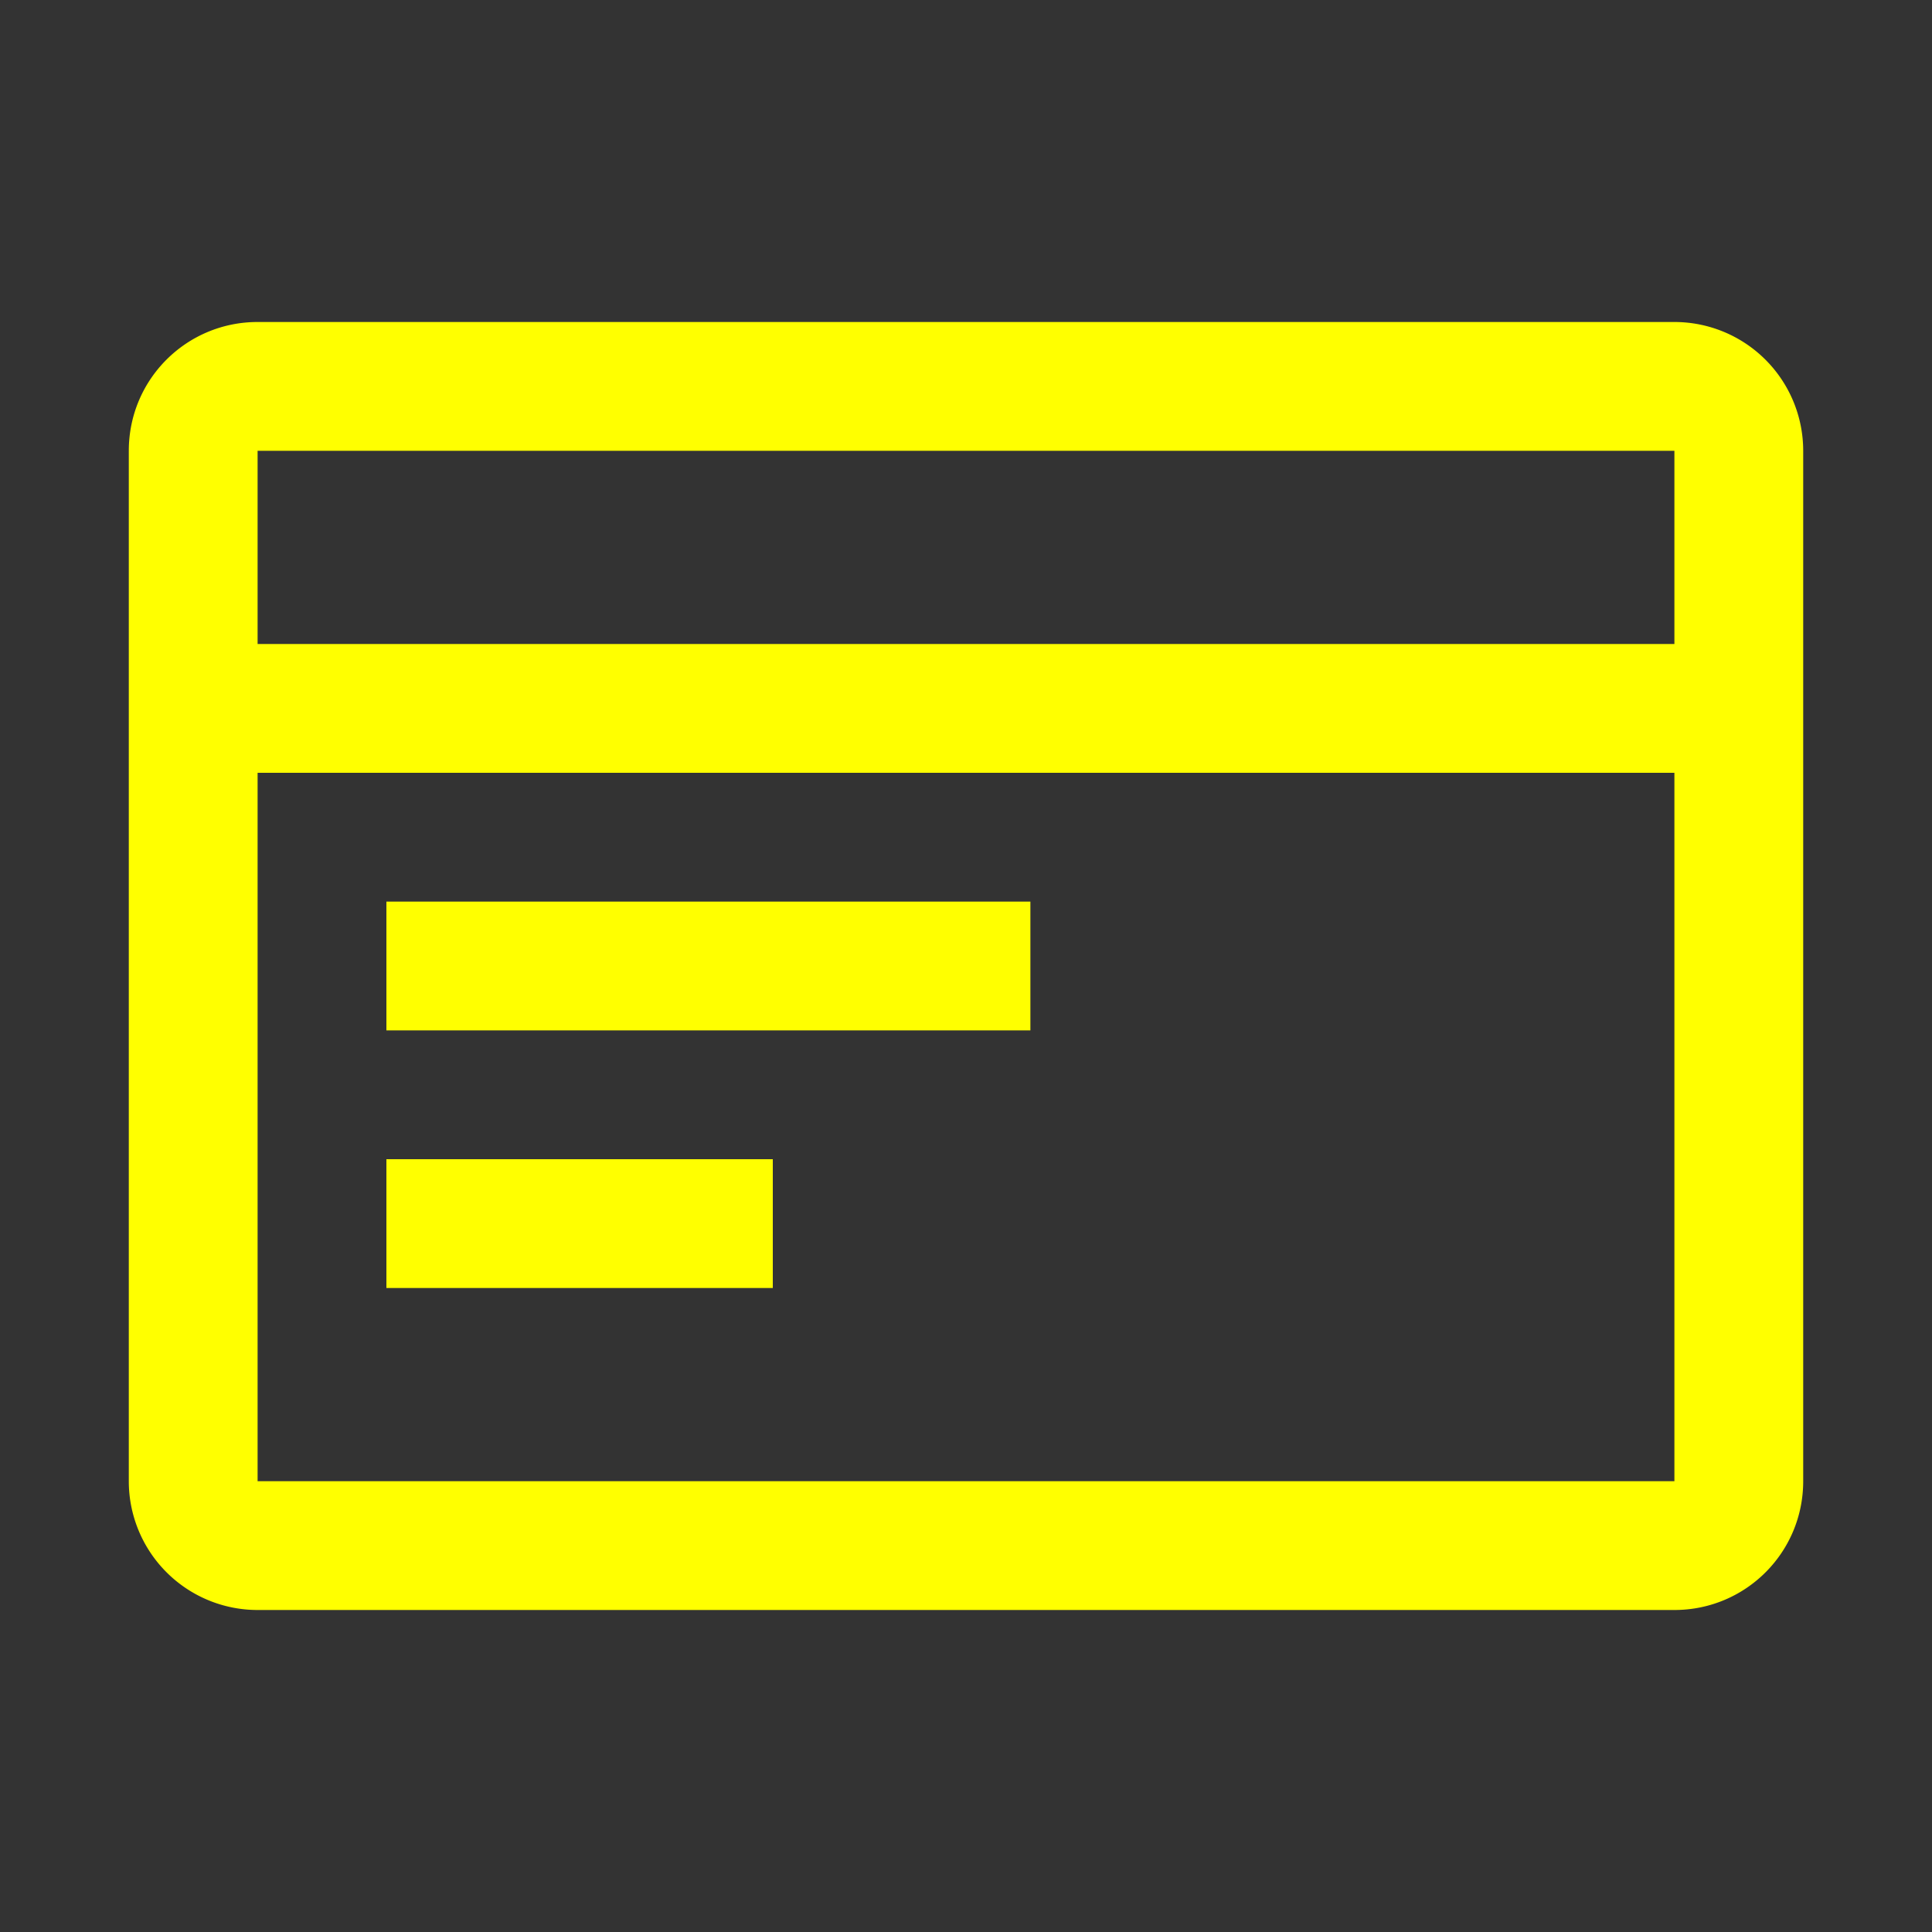 <?xml version="1.0" standalone="no"?><!DOCTYPE svg PUBLIC "-//W3C//DTD SVG 1.1//EN" "http://www.w3.org/Graphics/SVG/1.1/DTD/svg11.dtd"><svg t="1504755275818" class="icon" fill='yellow' style="" viewBox="0 0 1024 1024" version="1.1" xmlns="http://www.w3.org/2000/svg" p-id="3010" xmlns:xlink="http://www.w3.org/1999/xlink" width="20" height="20"><rect x="0" y="0" width="1024" height="1024" fill="#333333" stroke="none"/><defs><style type="text/css"></style></defs><path d="M887.467 785.067V238.933H136.533v546.133h750.933zM68.267 238.933c0-37.854 30.549-68.267 68.267-68.267h750.933a68.267 68.267 0 0 1 68.267 68.267v546.133c0 37.854-30.549 68.267-68.267 68.267H136.533a68.267 68.267 0 0 1-68.267-68.267V238.933z m0 102.4h887.467v68.267H68.267v-68.267z m136.533 273.067h204.8v68.267H204.8v-68.267z m0-136.533h341.333v68.267H204.8v-68.267z" fill="yellow" p-id="3011"></path></svg>
